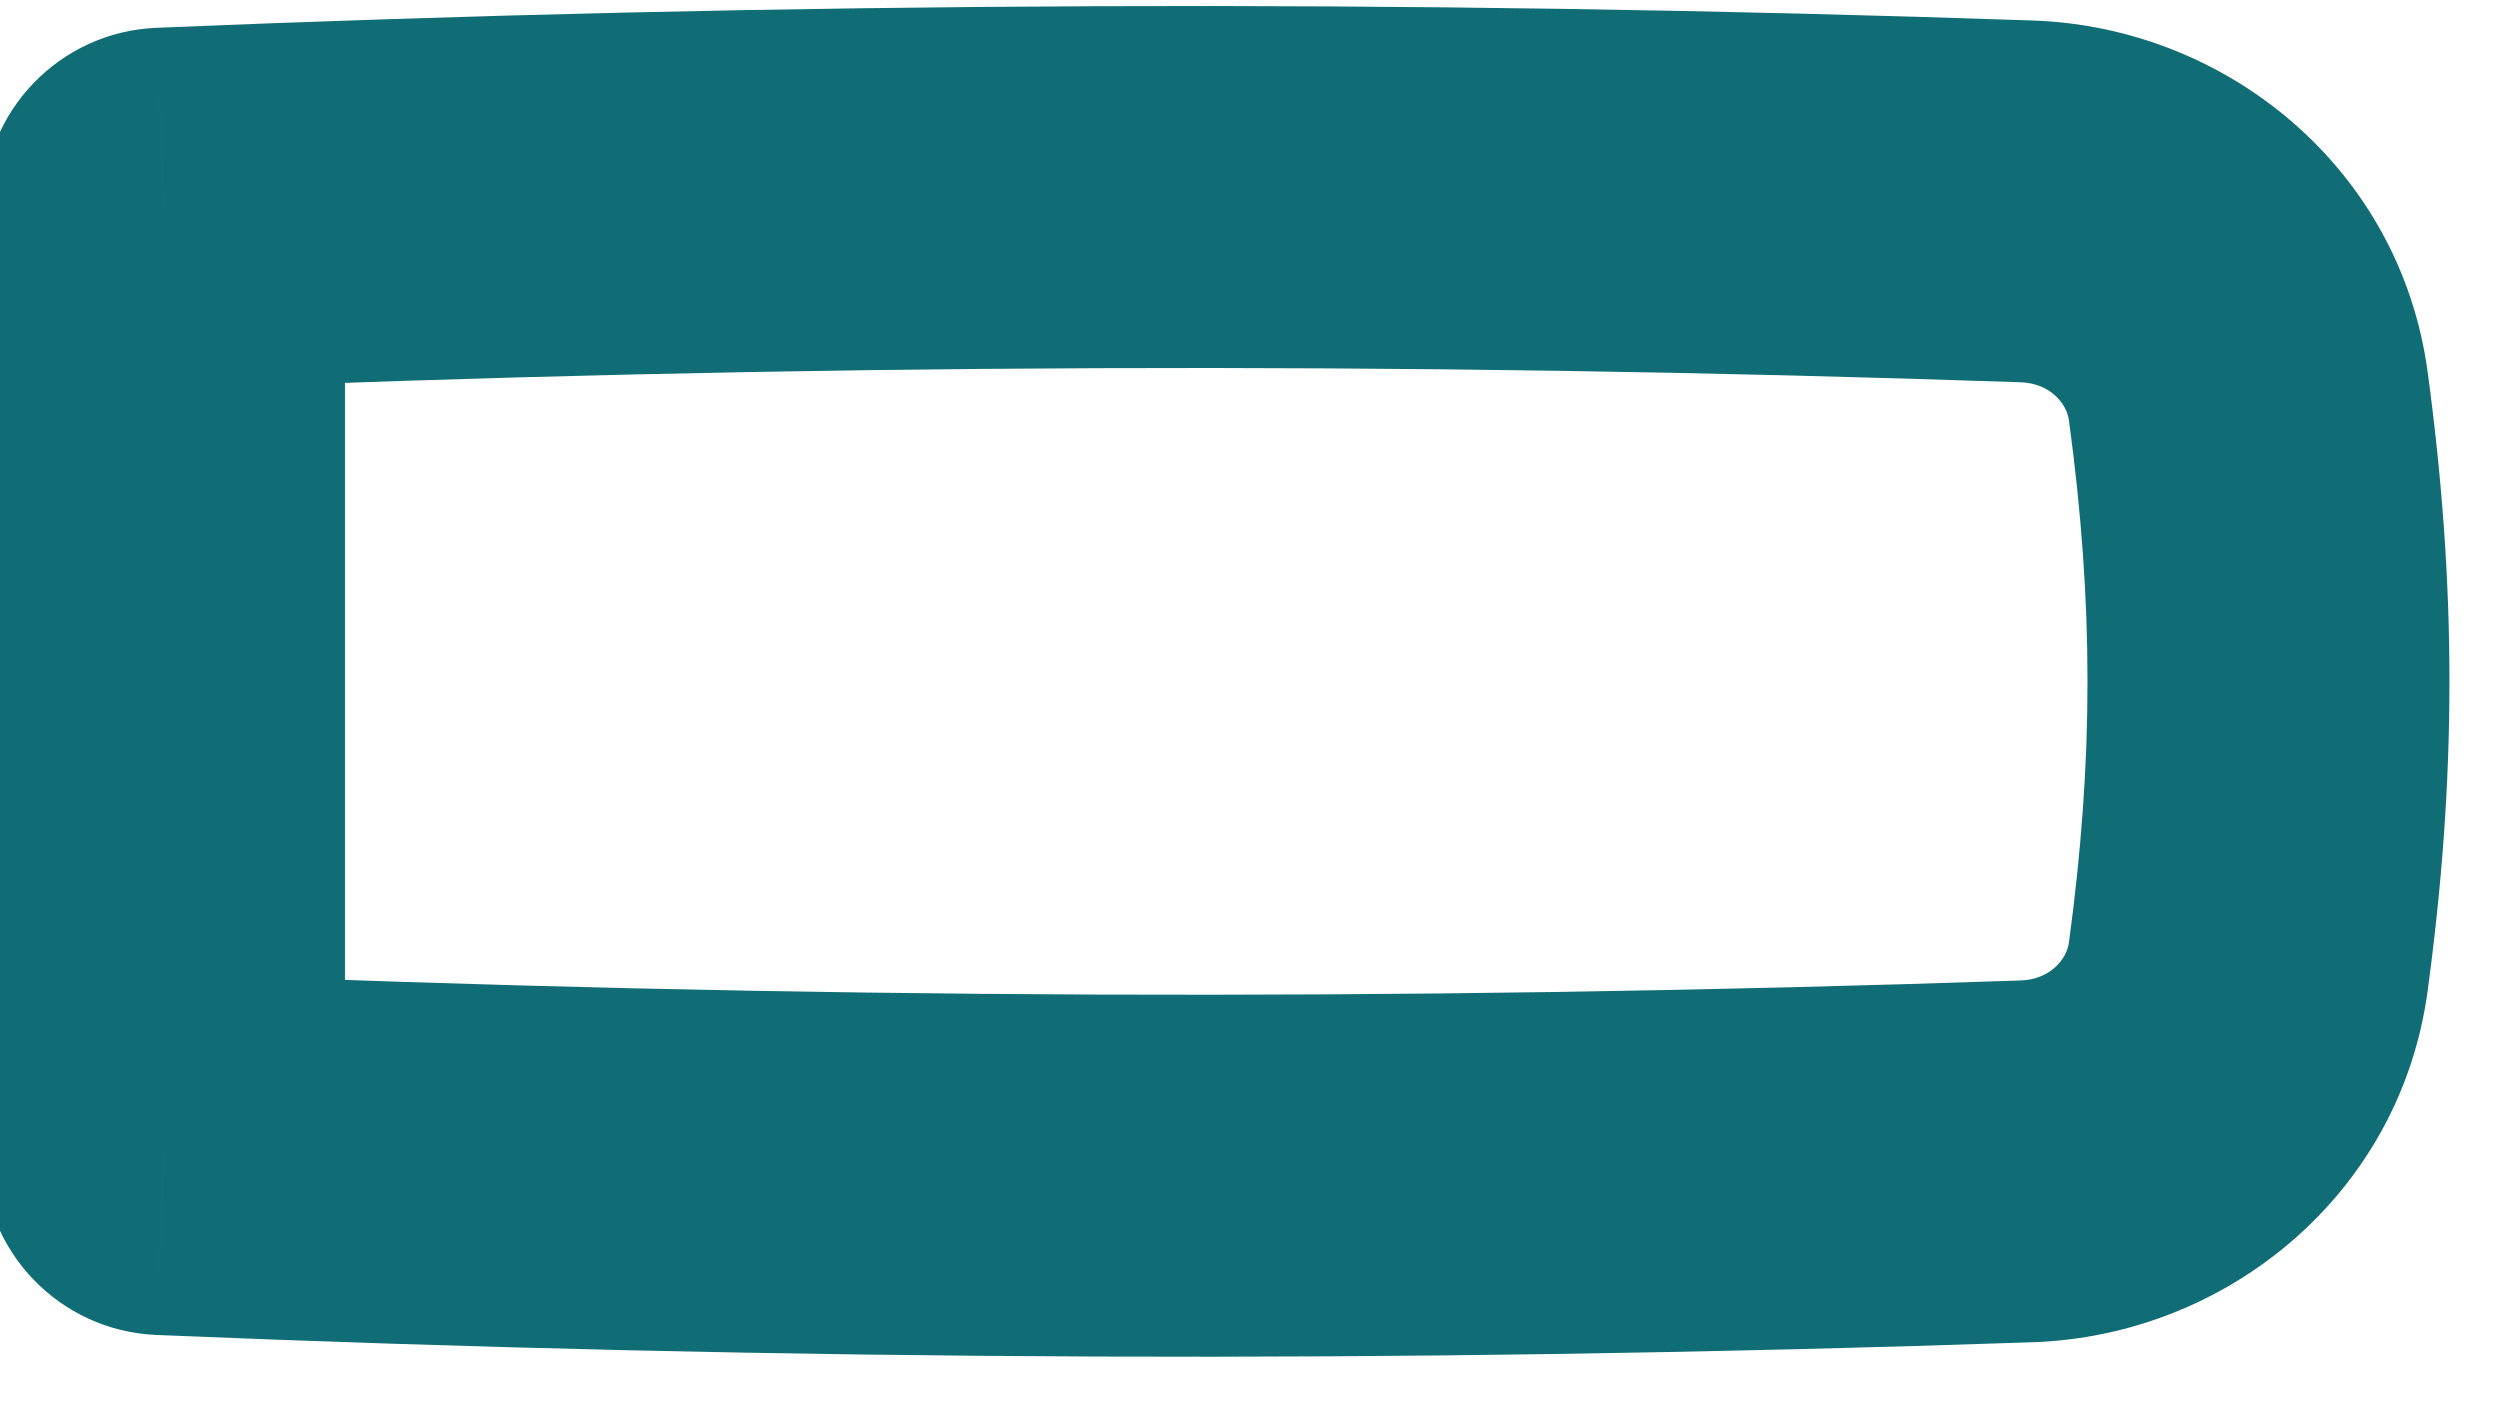 <svg width="74" height="42" viewBox="0 0 74 42" fill="none" xmlns="http://www.w3.org/2000/svg" xmlns:xlink="http://www.w3.org/1999/xlink">
<path d="M67.147,34.163L67.37,39.515C70.239,39.396 72.504,37.035 72.504,34.163L67.147,34.163ZM67.147,6.176L72.504,6.176C72.504,3.304 70.239,0.943 67.37,0.823L67.147,6.176ZM12.009,5.962L11.825,0.608L12.009,5.962ZM12.009,34.377L11.825,39.731L12.009,34.377ZM72.504,34.163L72.504,6.176L61.789,6.176L61.789,34.163L72.504,34.163ZM66.923,28.81C48.5,29.579 30.53,29.65 12.192,29.023L11.825,39.731C30.436,40.367 48.678,40.295 67.37,39.515L66.923,28.81ZM12.192,11.316C30.53,10.689 48.5,10.759 66.923,11.528L67.37,0.823C48.678,0.043 30.436,-0.029 11.825,0.608L12.192,11.316ZM0.142,11.007C-0.719,17.368 -0.719,22.971 0.142,29.331L10.759,27.894C10.027,22.487 10.027,17.851 10.759,12.445L0.142,11.007ZM11.825,0.608C6.105,0.804 0.96,4.965 0.142,11.007L10.759,12.445C10.827,11.943 11.313,11.346 12.192,11.316L11.825,0.608ZM12.192,29.023C11.313,28.992 10.827,28.395 10.759,27.894L0.142,29.331C0.96,35.374 6.105,39.535 11.825,39.731L12.192,29.023Z" transform="rotate(180 36 20.169)" fill="#106D76"/>
</svg>
